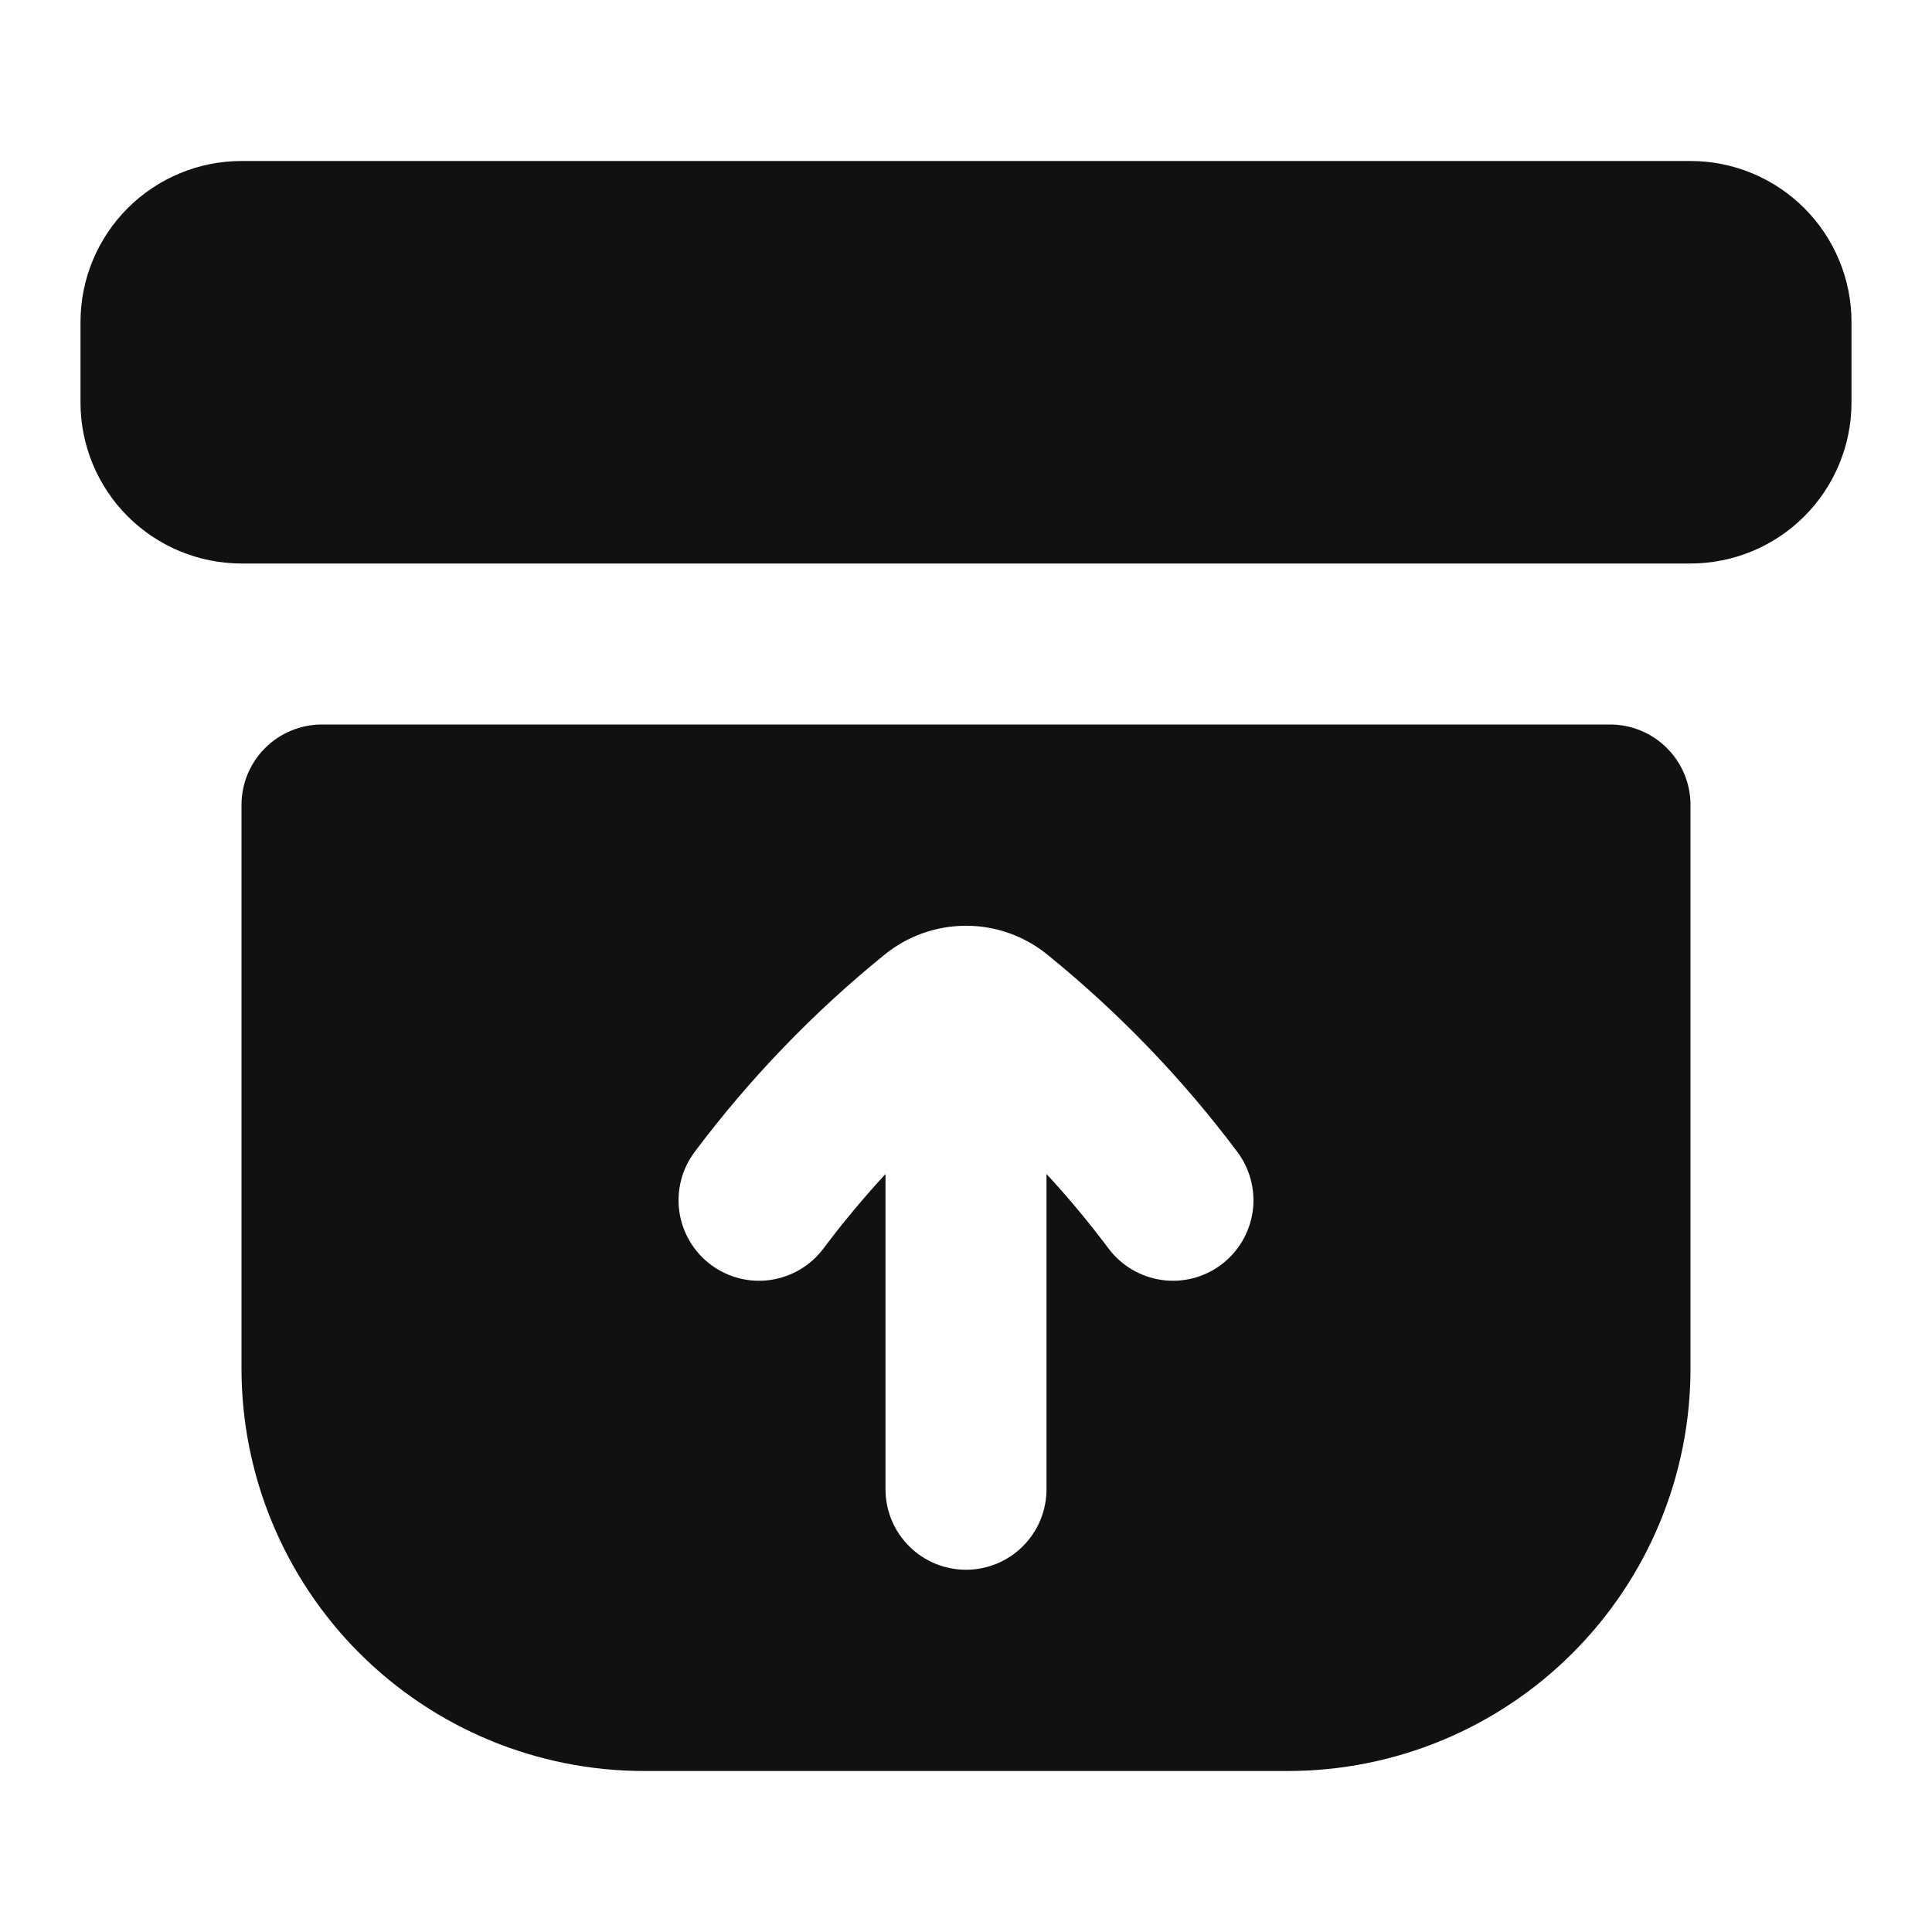 <svg width="24" height="24" viewBox="0 0 24 24" fill="none" xmlns="http://www.w3.org/2000/svg">
<path fill-rule="evenodd" clip-rule="evenodd" d="M3 2C2.47 2 1.961 2.211 1.586 2.586C1.211 2.961 1 3.47 1 4V5C1 5.53 1.211 6.039 1.586 6.414C1.961 6.789 2.47 7 3 7H21C21.53 7 22.039 6.789 22.414 6.414C22.789 6.039 23 5.53 23 5V4C23 3.47 22.789 2.961 22.414 2.586C22.039 2.211 21.53 2 21 2H3ZM3 10C3 9.735 3.105 9.48 3.293 9.293C3.48 9.105 3.735 9 4 9H20C20.265 9 20.52 9.105 20.707 9.293C20.895 9.48 21 9.735 21 10V17C21 18.326 20.473 19.598 19.535 20.535C18.598 21.473 17.326 22 16 22H8C6.674 22 5.402 21.473 4.464 20.535C3.527 19.598 3 18.326 3 17V10ZM13 18.5C13 18.765 12.895 19.02 12.707 19.207C12.52 19.395 12.265 19.5 12 19.5C11.735 19.5 11.48 19.395 11.293 19.207C11.105 19.02 11 18.765 11 18.5V14.584C10.728 14.879 10.47 15.188 10.229 15.51C10.07 15.722 9.833 15.862 9.57 15.9C9.308 15.938 9.041 15.869 8.829 15.71C8.617 15.551 8.477 15.314 8.439 15.051C8.402 14.789 8.47 14.522 8.629 14.31C9.312 13.399 10.105 12.575 10.99 11.858C11.276 11.626 11.632 11.5 12 11.5C12.368 11.5 12.724 11.626 13.01 11.858C13.894 12.575 14.688 13.398 15.371 14.31C15.53 14.522 15.598 14.789 15.561 15.051C15.523 15.314 15.383 15.551 15.171 15.71C14.959 15.869 14.692 15.938 14.43 15.9C14.167 15.862 13.93 15.722 13.771 15.51C13.53 15.188 13.273 14.879 13 14.584V18.5Z" fill="#111111"/>
</svg>
